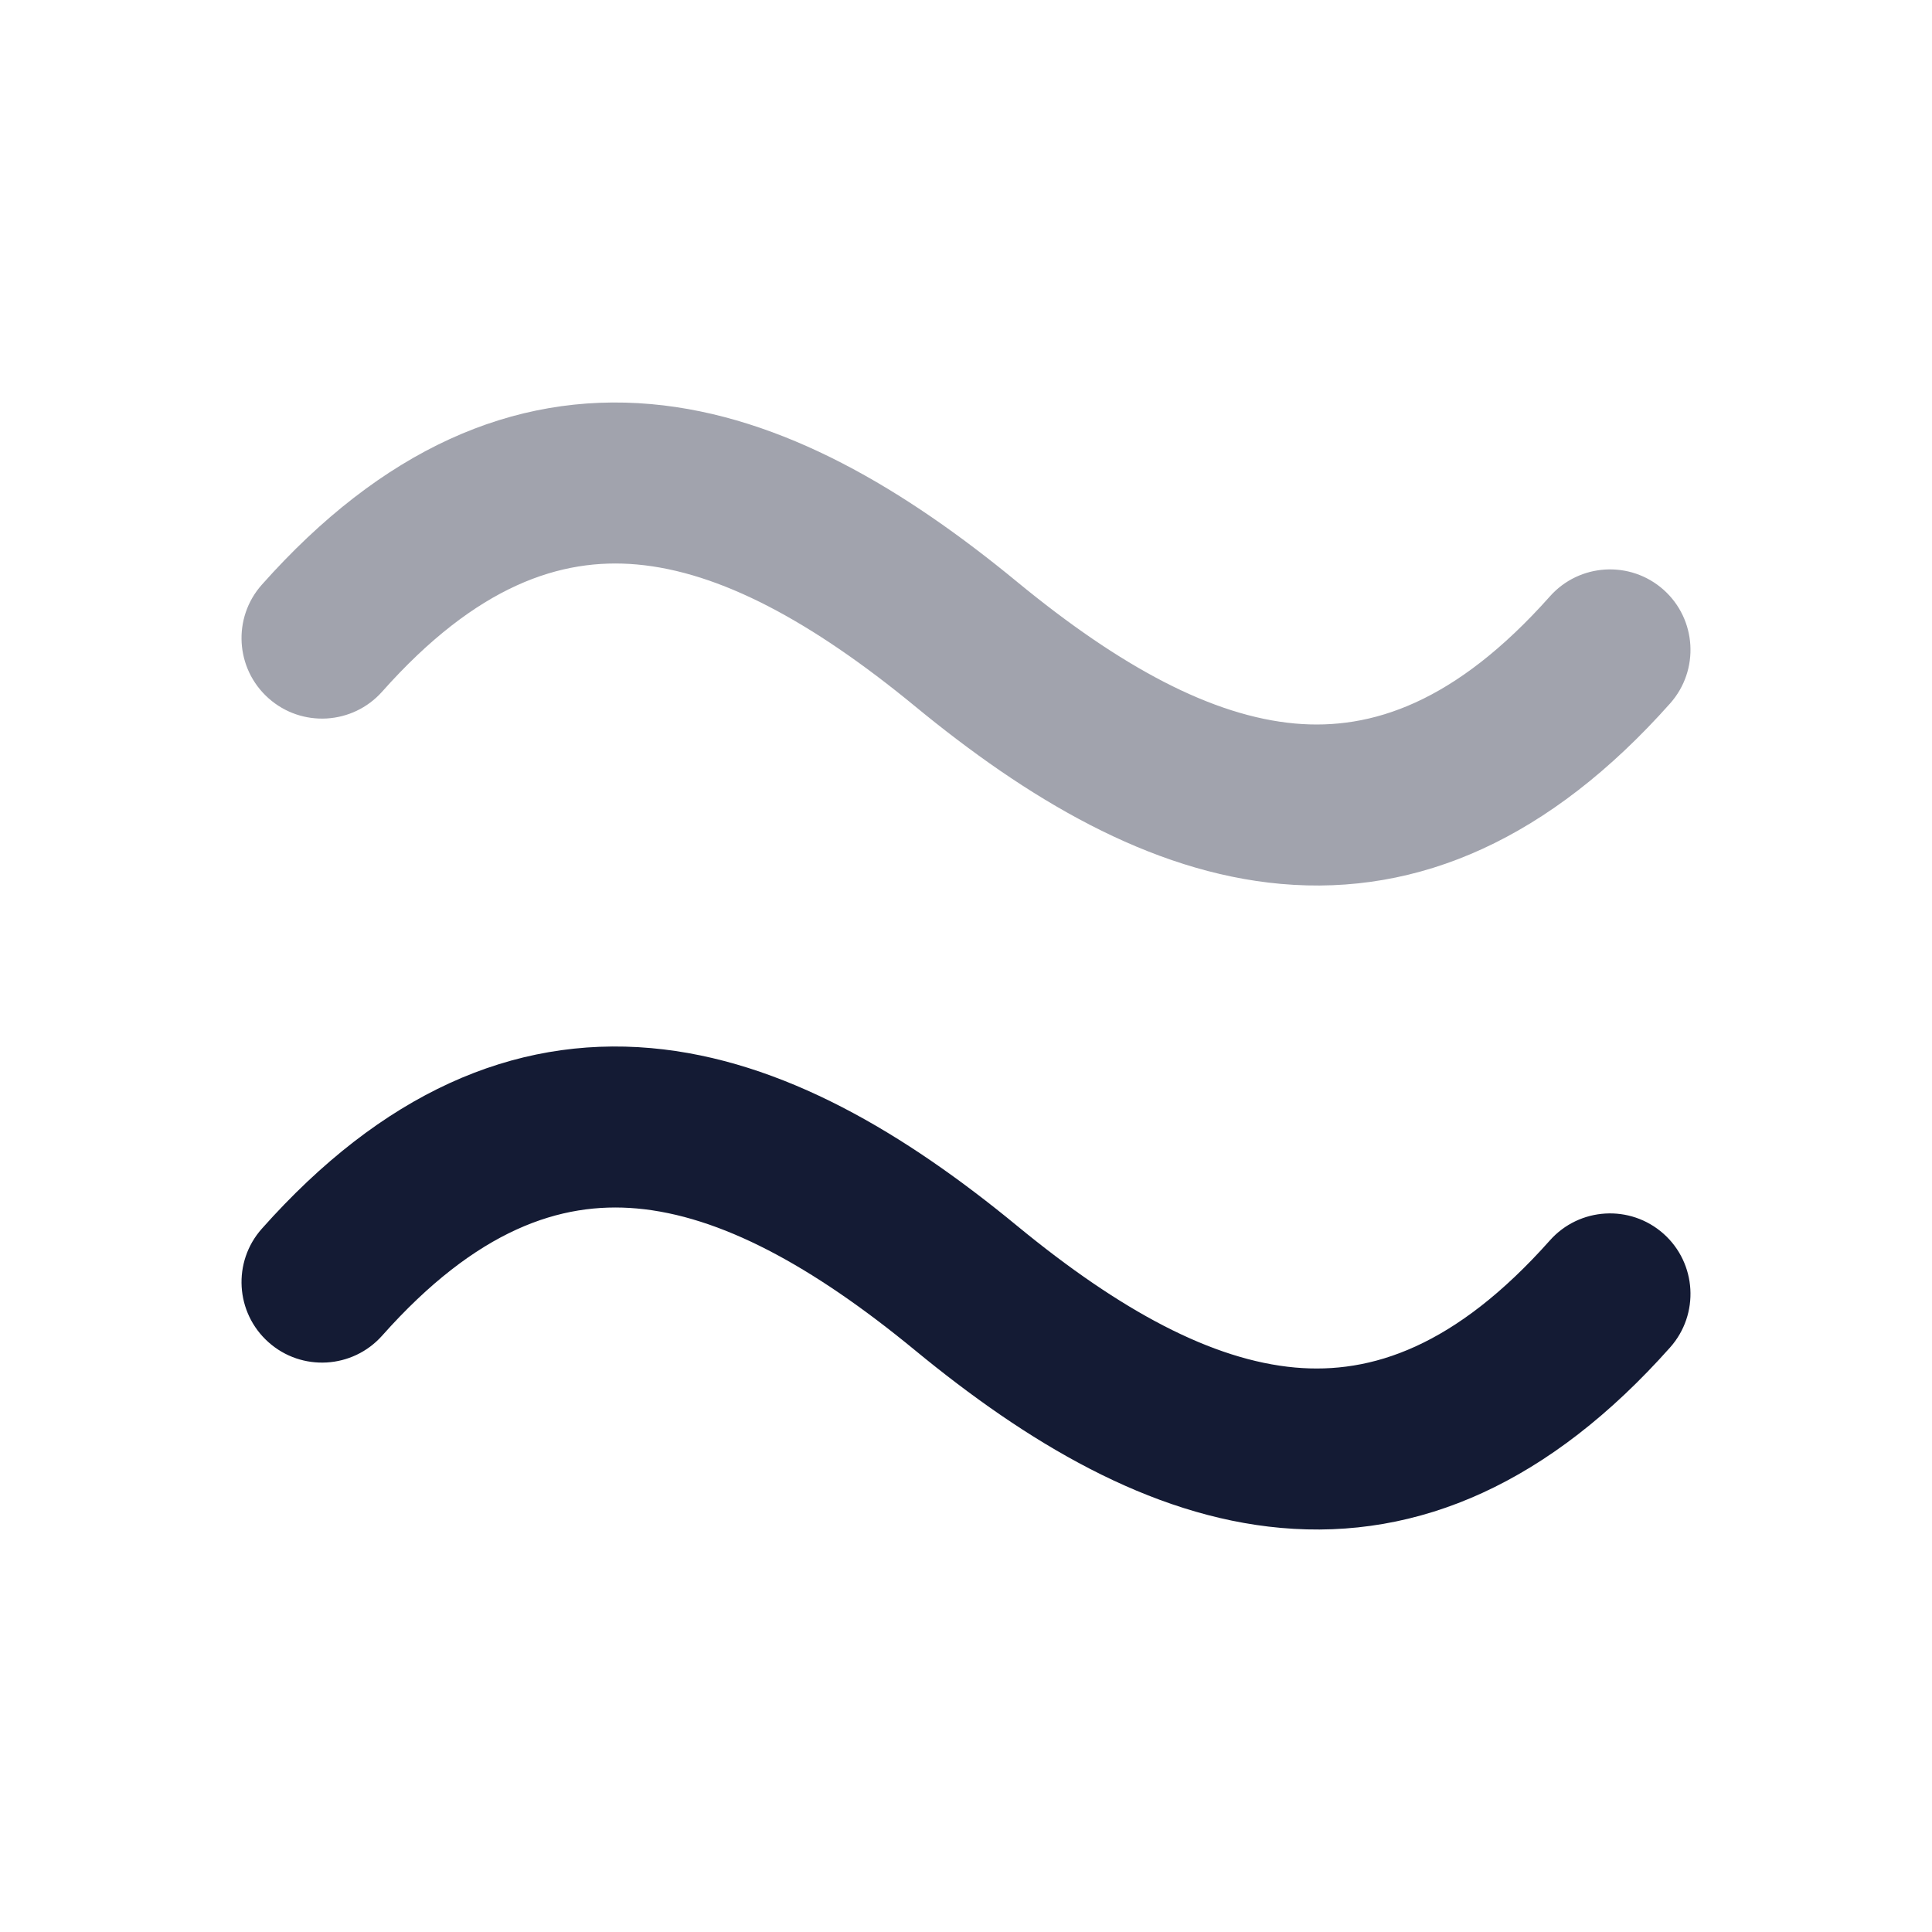 <svg width="24" height="24" viewBox="0 0 24 24" fill="none" xmlns="http://www.w3.org/2000/svg">
<path opacity="0.4" fill-rule="evenodd" clip-rule="evenodd" d="M7.911 7.012C6.966 6.928 5.924 7.268 4.747 8.592C4.38 9.004 3.748 9.041 3.336 8.674C2.923 8.307 2.886 7.675 3.253 7.263C4.743 5.587 6.367 4.867 8.089 5.02C9.727 5.166 11.254 6.091 12.635 7.228C13.921 8.286 15.06 8.896 16.089 8.988C17.034 9.072 18.076 8.732 19.253 7.409C19.62 6.996 20.252 6.959 20.665 7.326C21.077 7.693 21.114 8.325 20.747 8.738C19.257 10.413 17.633 11.134 15.911 10.98C14.273 10.834 12.746 9.909 11.365 8.772C10.079 7.715 8.94 7.104 7.911 7.012Z" fill="#141B34"/>
<path fill-rule="evenodd" clip-rule="evenodd" d="M7.911 15.012C6.966 14.928 5.924 15.268 4.747 16.592C4.38 17.004 3.748 17.041 3.336 16.674C2.923 16.307 2.886 15.675 3.253 15.263C4.743 13.587 6.367 12.867 8.089 13.02C9.727 13.166 11.254 14.091 12.635 15.228C13.921 16.286 15.06 16.896 16.089 16.988C17.034 17.072 18.076 16.732 19.253 15.409C19.62 14.996 20.252 14.959 20.665 15.326C21.077 15.693 21.114 16.325 20.747 16.738C19.257 18.413 17.633 19.134 15.911 18.98C14.273 18.834 12.746 17.909 11.365 16.772C10.079 15.714 8.94 15.104 7.911 15.012Z" fill="#141B34"/>
</svg>
